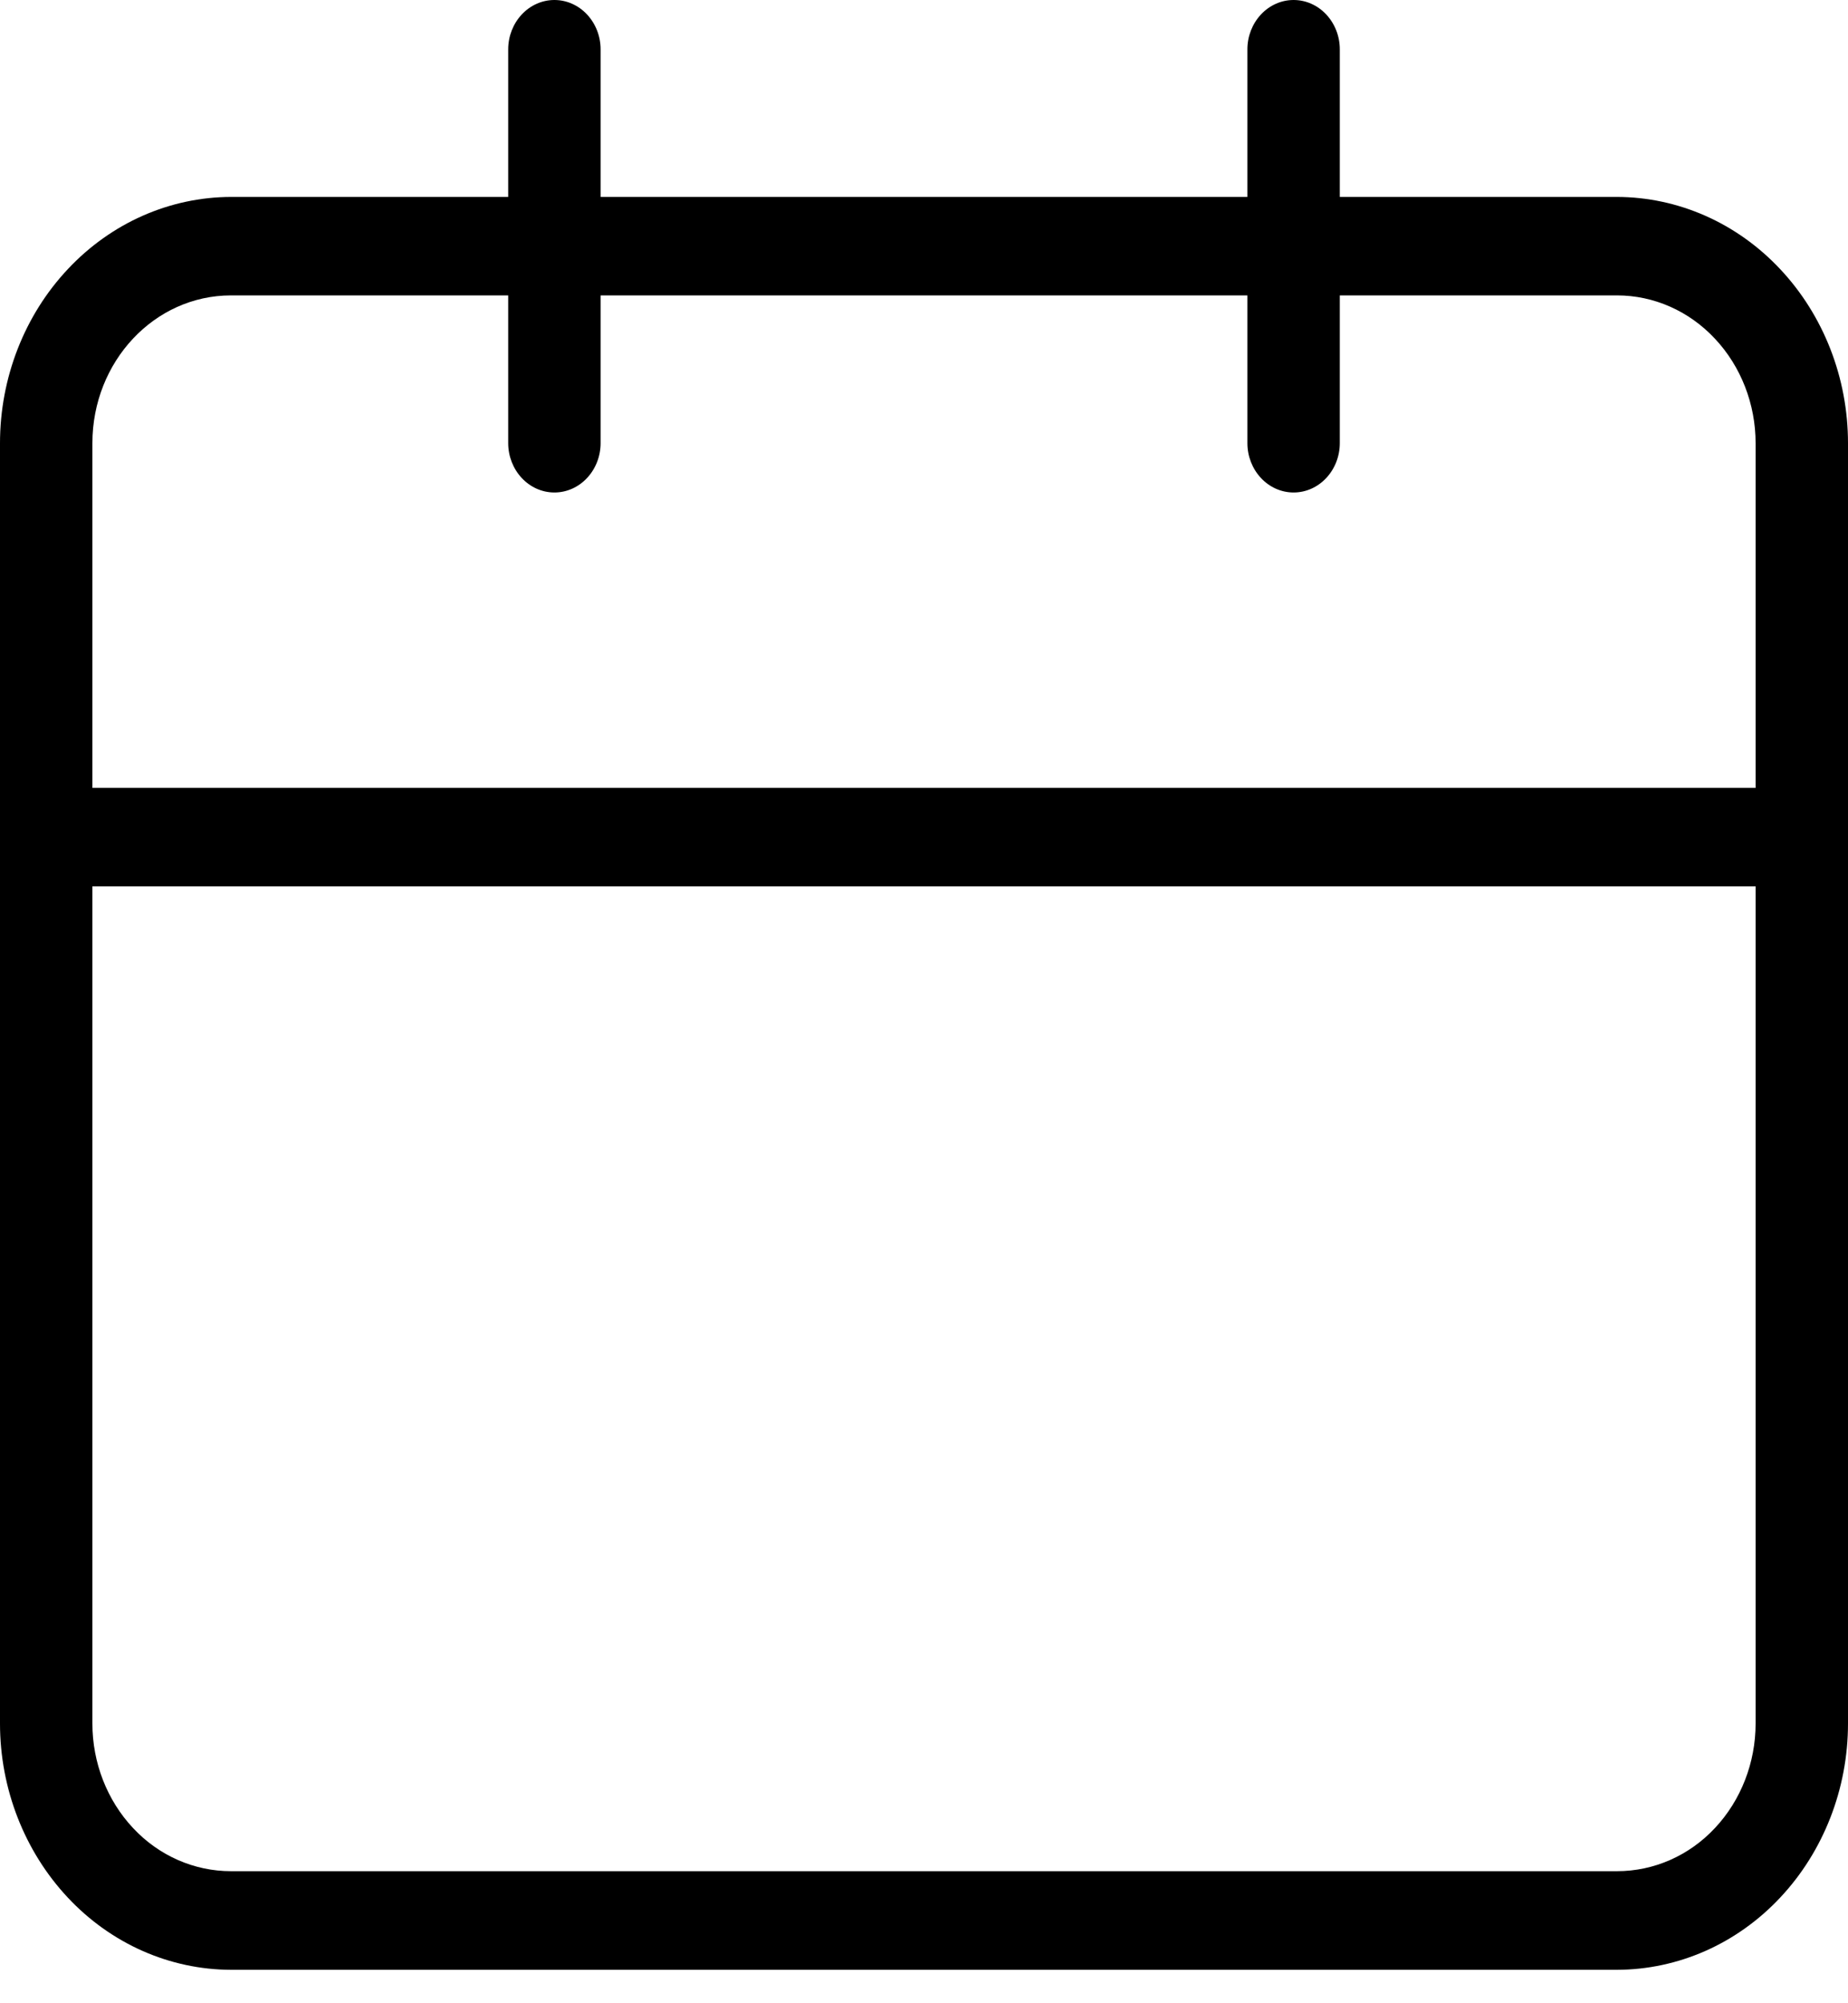 <svg width="12" height="13" viewBox="0 0 12 13" fill="none" xmlns="http://www.w3.org/2000/svg">
<path d="M10.5 1.278H8.7V0.32C8.7 0.235 8.668 0.154 8.612 0.094C8.556 0.034 8.48 0 8.4 0C8.32 0 8.244 0.034 8.188 0.094C8.132 0.154 8.1 0.235 8.1 0.32V1.278H3.9V0.32C3.9 0.235 3.868 0.154 3.812 0.094C3.756 0.034 3.68 0 3.6 0C3.52 0 3.444 0.034 3.388 0.094C3.332 0.154 3.3 0.235 3.3 0.32V1.278H1.5C1.102 1.279 0.721 1.447 0.44 1.747C0.159 2.046 0 2.452 0 2.876V11.185C0 11.608 0.159 12.014 0.44 12.314C0.721 12.614 1.102 12.782 1.5 12.783H10.5C10.898 12.782 11.279 12.614 11.56 12.314C11.841 12.015 12 11.608 12 11.185V2.876C12 2.452 11.841 2.046 11.56 1.747C11.279 1.447 10.898 1.279 10.5 1.278ZM11.4 11.185C11.4 11.439 11.305 11.683 11.136 11.863C10.968 12.043 10.739 12.143 10.5 12.143H1.5C1.261 12.143 1.032 12.043 0.864 11.863C0.695 11.683 0.6 11.439 0.6 11.185V5.752H11.4V11.185ZM11.4 5.113H0.6V2.876C0.6 2.347 1.002 1.917 1.5 1.917H3.3V2.876C3.3 2.961 3.332 3.042 3.388 3.102C3.444 3.162 3.52 3.196 3.6 3.196C3.68 3.196 3.756 3.162 3.812 3.102C3.868 3.042 3.9 2.961 3.9 2.876V1.917H8.1V2.876C8.1 2.961 8.132 3.042 8.188 3.102C8.244 3.162 8.32 3.196 8.4 3.196C8.48 3.196 8.556 3.162 8.612 3.102C8.668 3.042 8.7 2.961 8.7 2.876V1.917H10.5C10.739 1.917 10.968 2.018 11.136 2.198C11.305 2.378 11.4 2.622 11.4 2.876V5.113Z" fill="black"/>
</svg>
